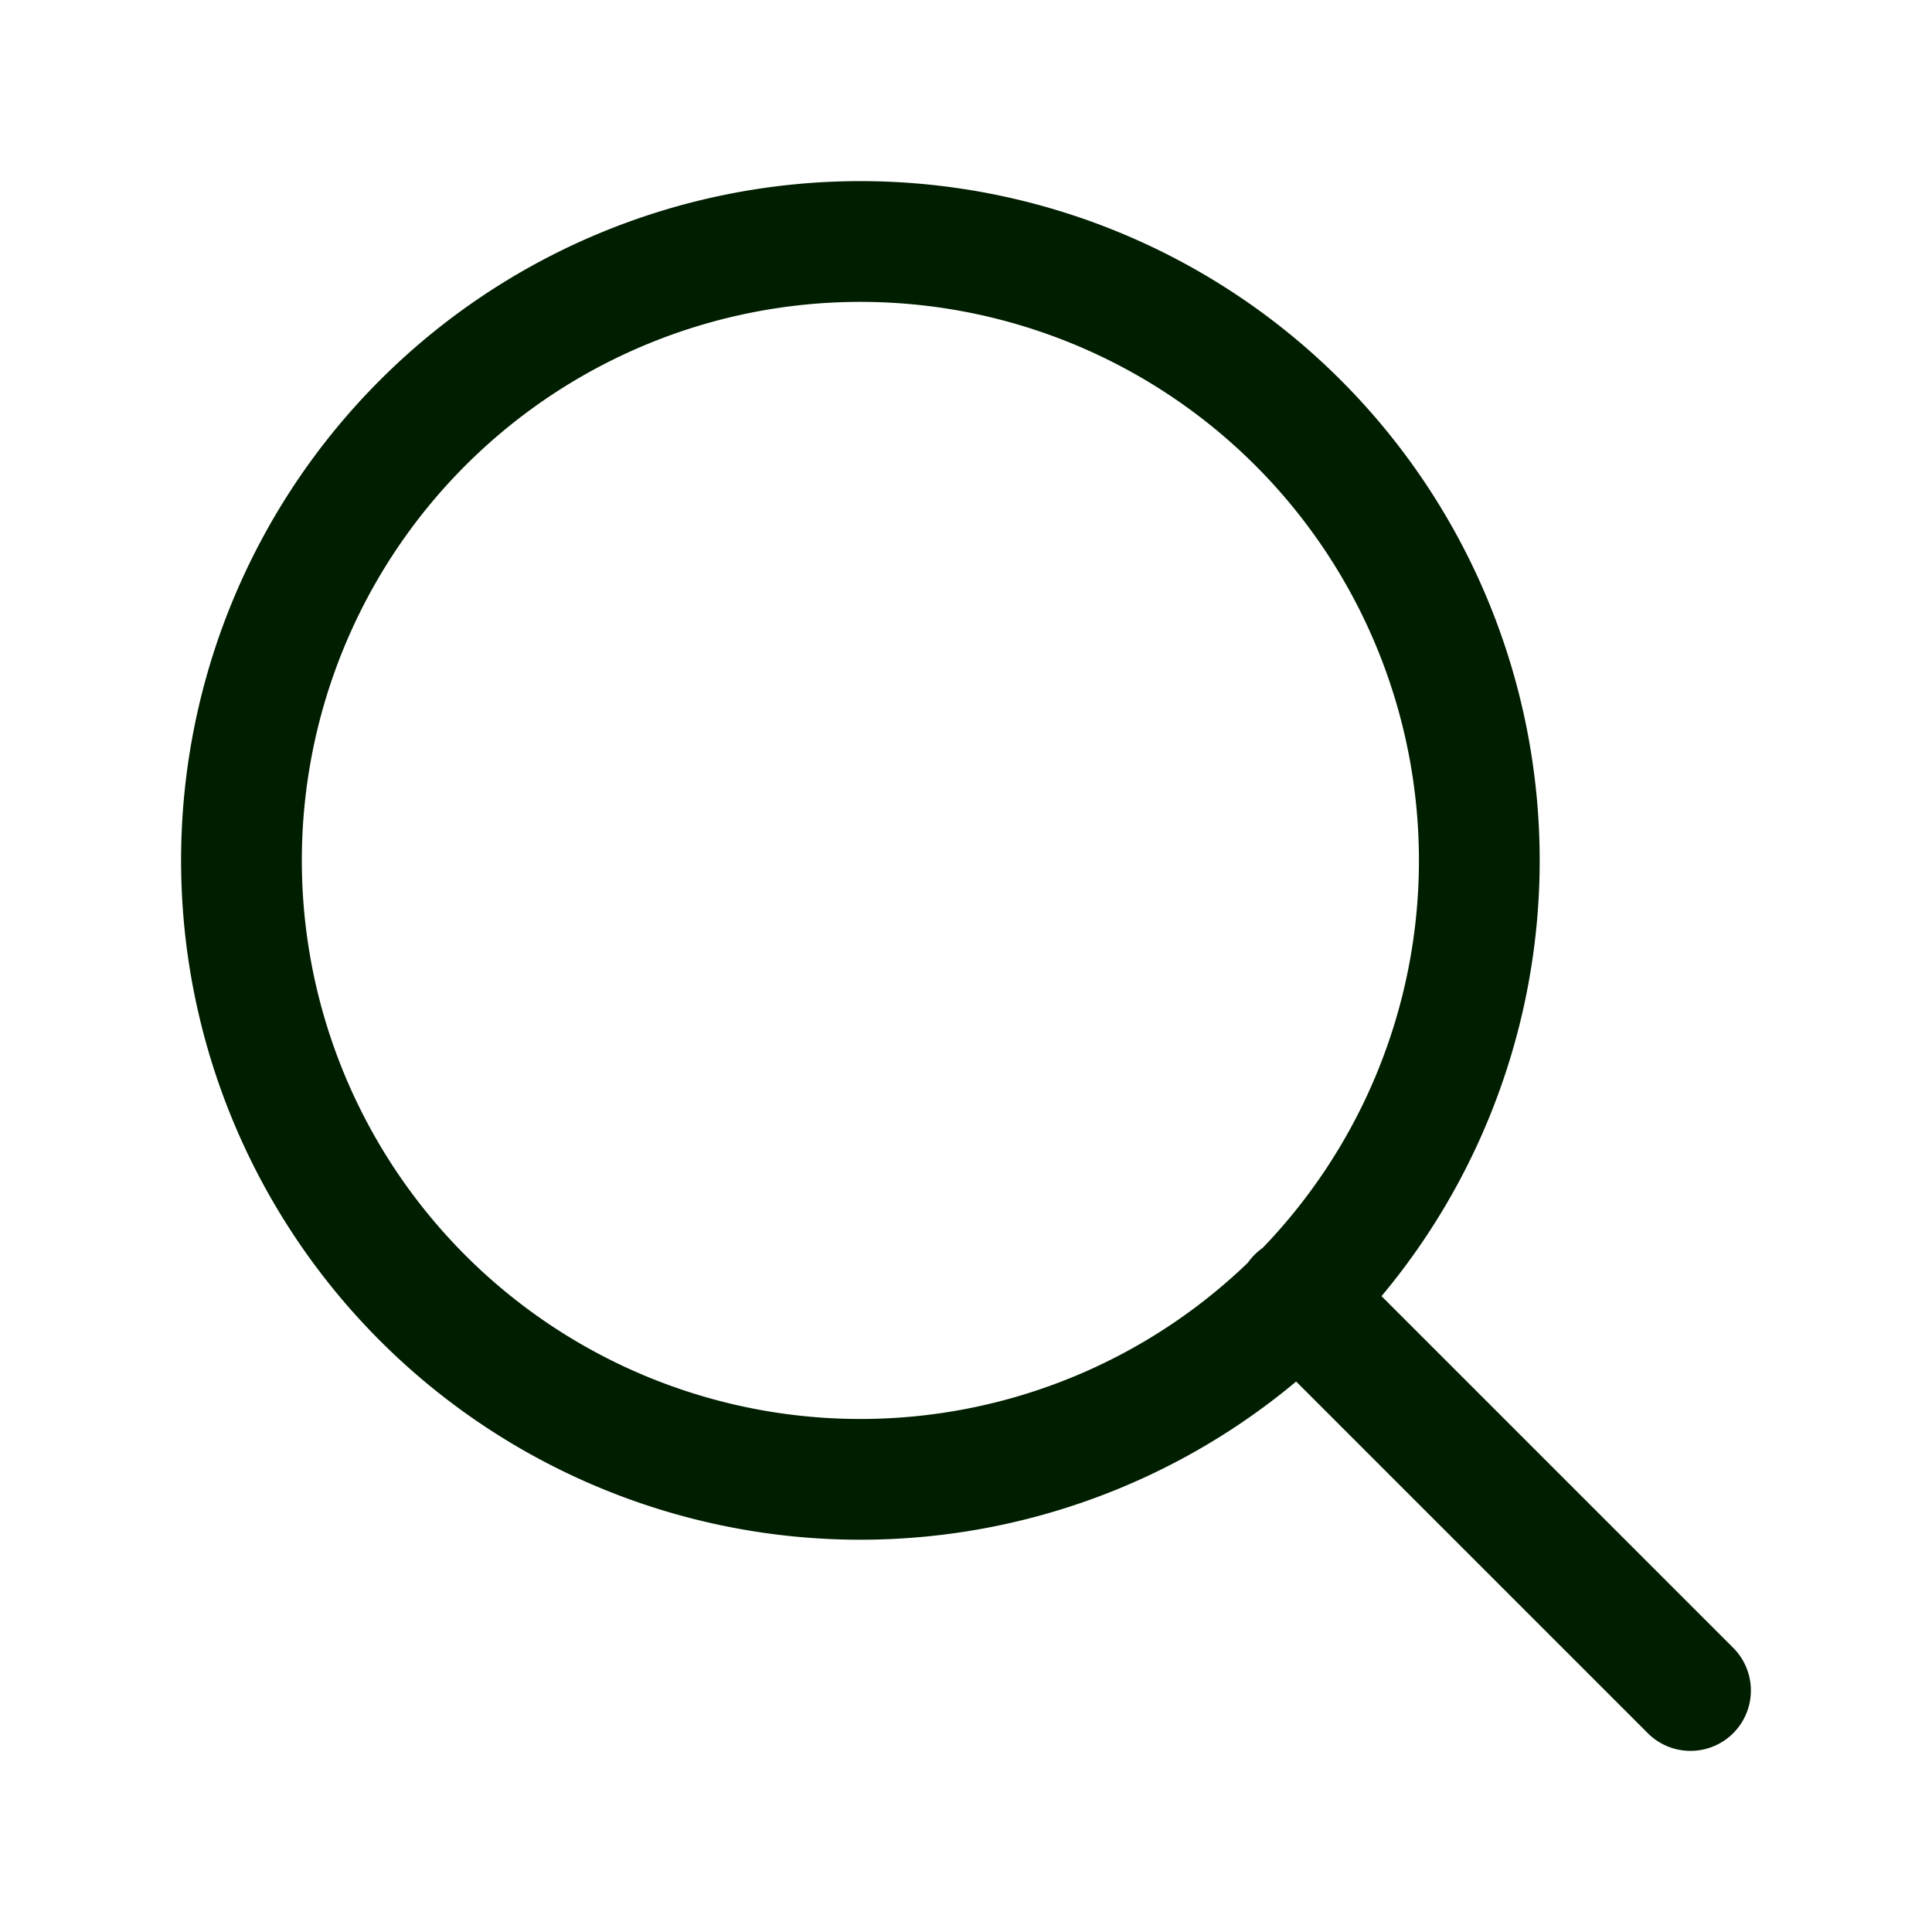 <svg xmlns="http://www.w3.org/2000/svg" fill="none" aria-hidden="true" viewBox="0 0 24 24" role="img"><path vector-effect="non-scaling-stroke" stroke="#001e00" stroke-linecap="round" stroke-linejoin="round" stroke-miterlimit="10" stroke-width="1.5" d="M10.688 18.377a7.688 7.688 0 100-15.377 7.688 7.688 0 000 15.377zm5.428-2.261L21 21"/></svg>